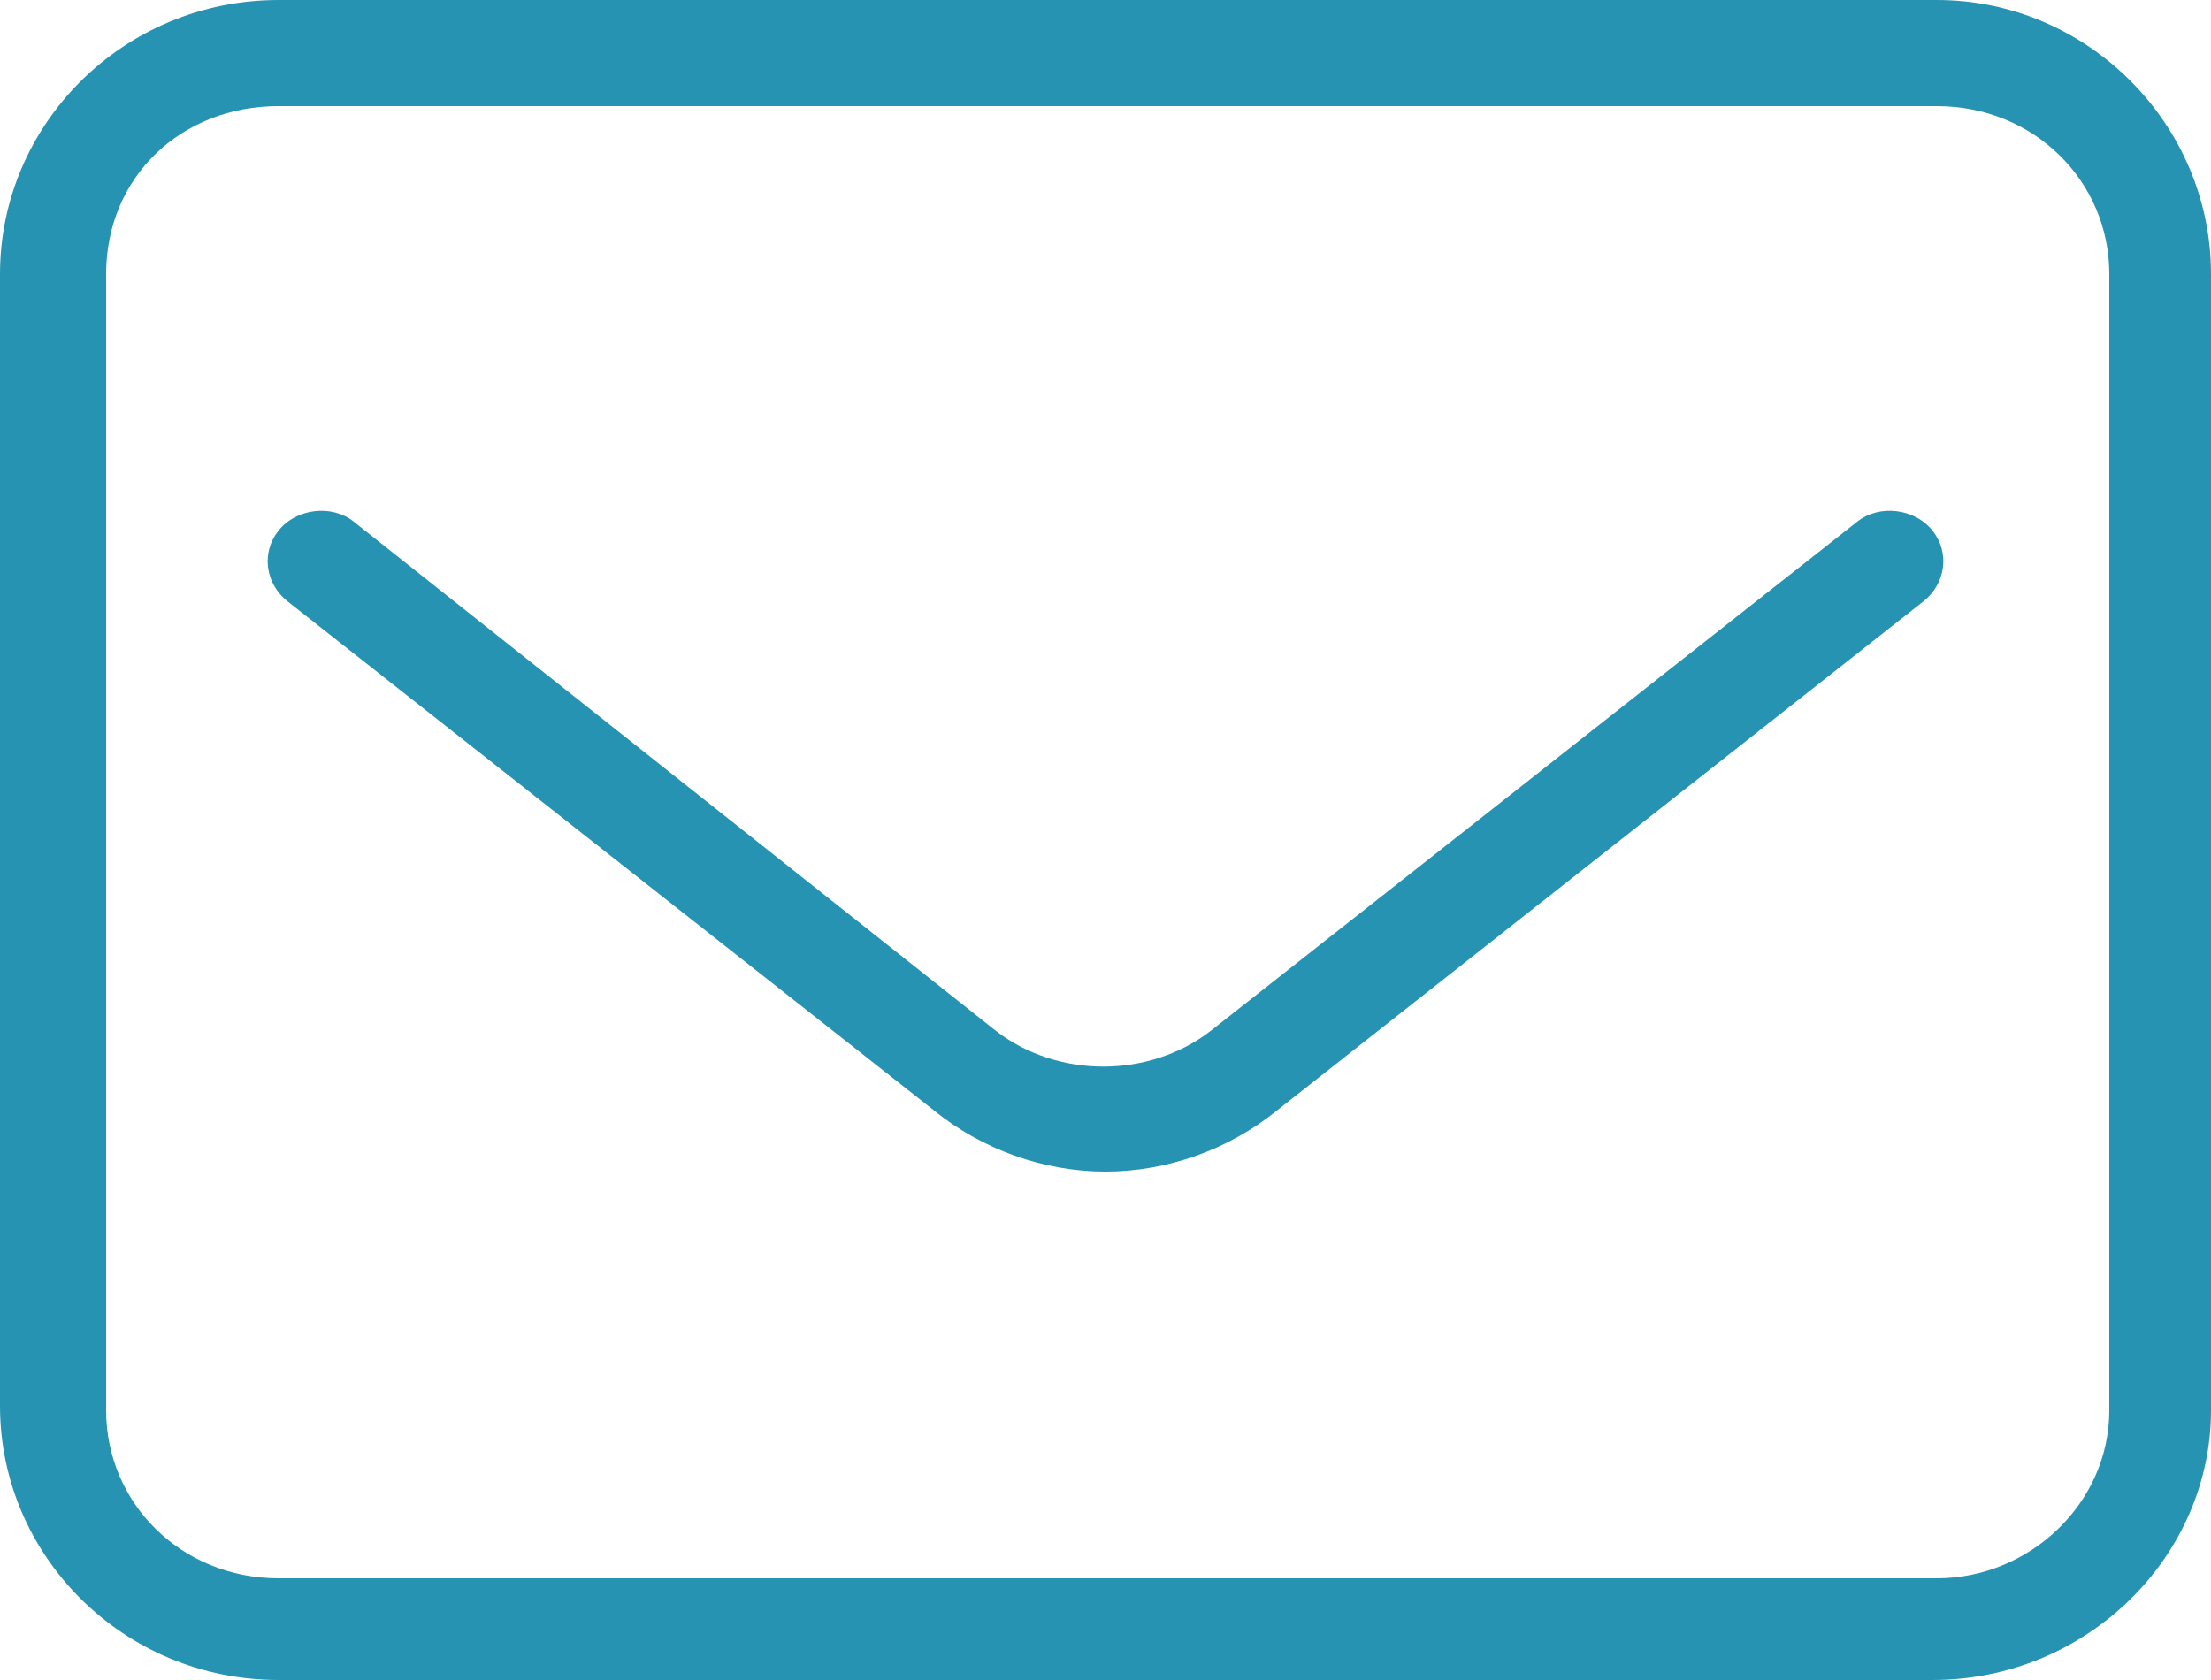 <?xml version="1.0" encoding="utf-8"?>
<!-- Generator: Adobe Illustrator 19.2.0, SVG Export Plug-In . SVG Version: 6.00 Build 0)  -->
<svg version="1.1" id="Layer_1" xmlns="http://www.w3.org/2000/svg" xmlns:xlink="http://www.w3.org/1999/xlink" x="0px" y="0px"
	 viewBox="0 0 50 38" style="enable-background:new 0 0 50 38;" xml:space="preserve">
<style type="text/css">
	.st0{fill:#2793B2;}
</style>
<g>
	<path class="st0" d="M43.7,38H6.3C2.8,38,0,35.2,0,31.8V6.2C0,2.8,2.8,0,6.3,0h37.5C47.2,0,50,2.8,50,6.2v25.7
		C50,35.2,47.2,38,43.7,38z M6.3,2.4C4.1,2.4,2.4,4,2.4,6.2v25.7c0,2.1,1.7,3.8,3.9,3.8h37.5c2.1,0,3.9-1.7,3.9-3.8V6.2
		c0-2.1-1.7-3.8-3.9-3.8L6.3,2.4z"/>
</g>
<g>
	<path class="st0" d="M25,26.5c-1.4,0-2.8-0.5-3.9-1.4L6.5,13.6C6,13.2,5.9,12.5,6.3,12s1.2-0.6,1.7-0.2l14.5,11.5
		c1.4,1.1,3.5,1.1,4.9,0L42,11.8c0.5-0.4,1.3-0.3,1.7,0.2s0.3,1.2-0.2,1.6L28.9,25.1C27.8,26,26.4,26.5,25,26.5z"/>
</g>
</svg>
